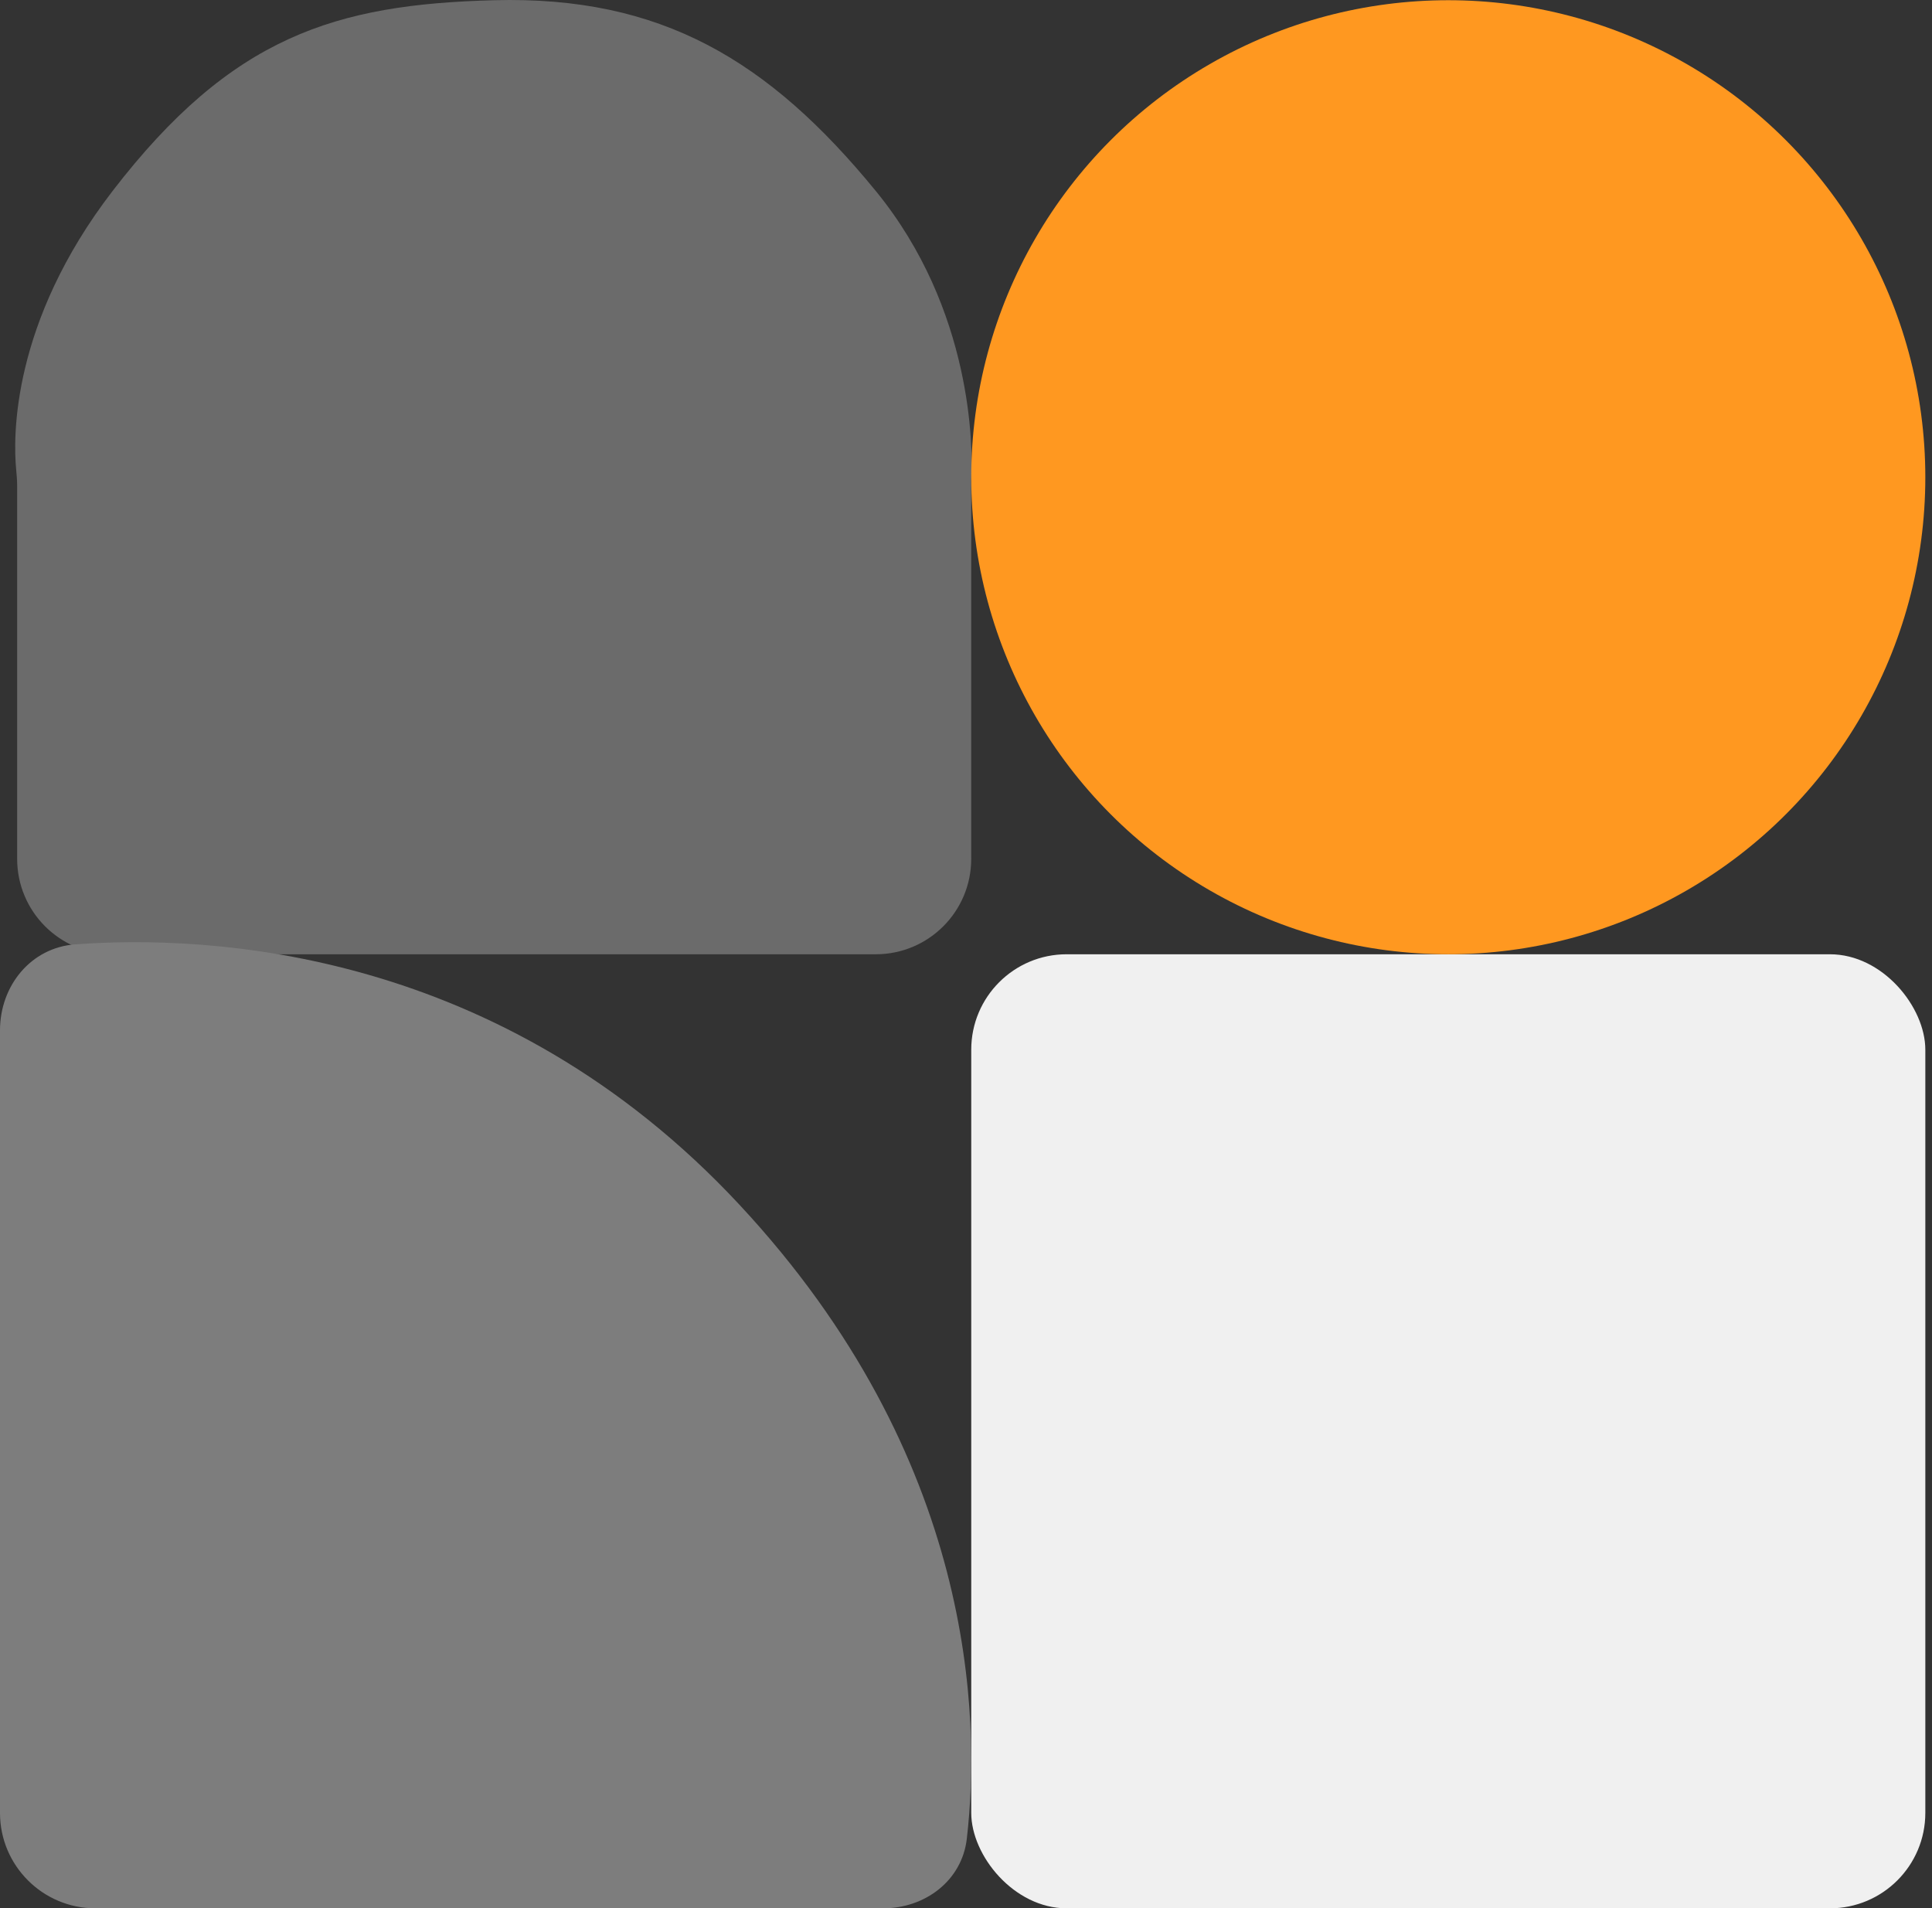 <svg width="81" height="80" viewBox="0 0 81 80" fill="none" xmlns="http://www.w3.org/2000/svg">
<rect x="0" y="0" width="81" height="80" fill="#333333" stroke="none"/>
<rect x="80.72" y="80.009" width="40" height="40" rx="4" transform="rotate(180 80.72 80.009)" fill="#F0F0F0"/>
<path d="M40.719 36.009C40.719 38.218 38.928 40.009 36.719 40.009H4.719C2.51 40.009 0.719 38.218 0.719 36.009V20.369C0.719 20.13 0.697 19.892 0.675 19.653C0.554 18.337 0.468 13.534 4.719 8.009C9.719 1.509 14.082 0.183 20.719 0.009C27.702 -0.175 32.22 2.509 36.719 8.009C40.815 13.016 40.768 18.852 40.727 19.858C40.723 19.96 40.719 20.06 40.719 20.162V36.009Z" fill="#6B6B6B"/>
<path d="M40.534 77.092C40.331 78.847 38.79 80.009 37.023 80.009H4C1.79 80.009 -0 78.218 -0 76.009V43.198C-0 41.332 1.291 39.731 3.152 39.594C8.803 39.178 21.001 39.767 31.001 50.509C40.893 61.134 41.119 72.029 40.534 77.092Z" fill="#7D7D7D"/>
<circle cx="60.72" cy="20.009" r="20" transform="rotate(180 60.72 20.009)" fill="#FF9820"/>
</svg>
